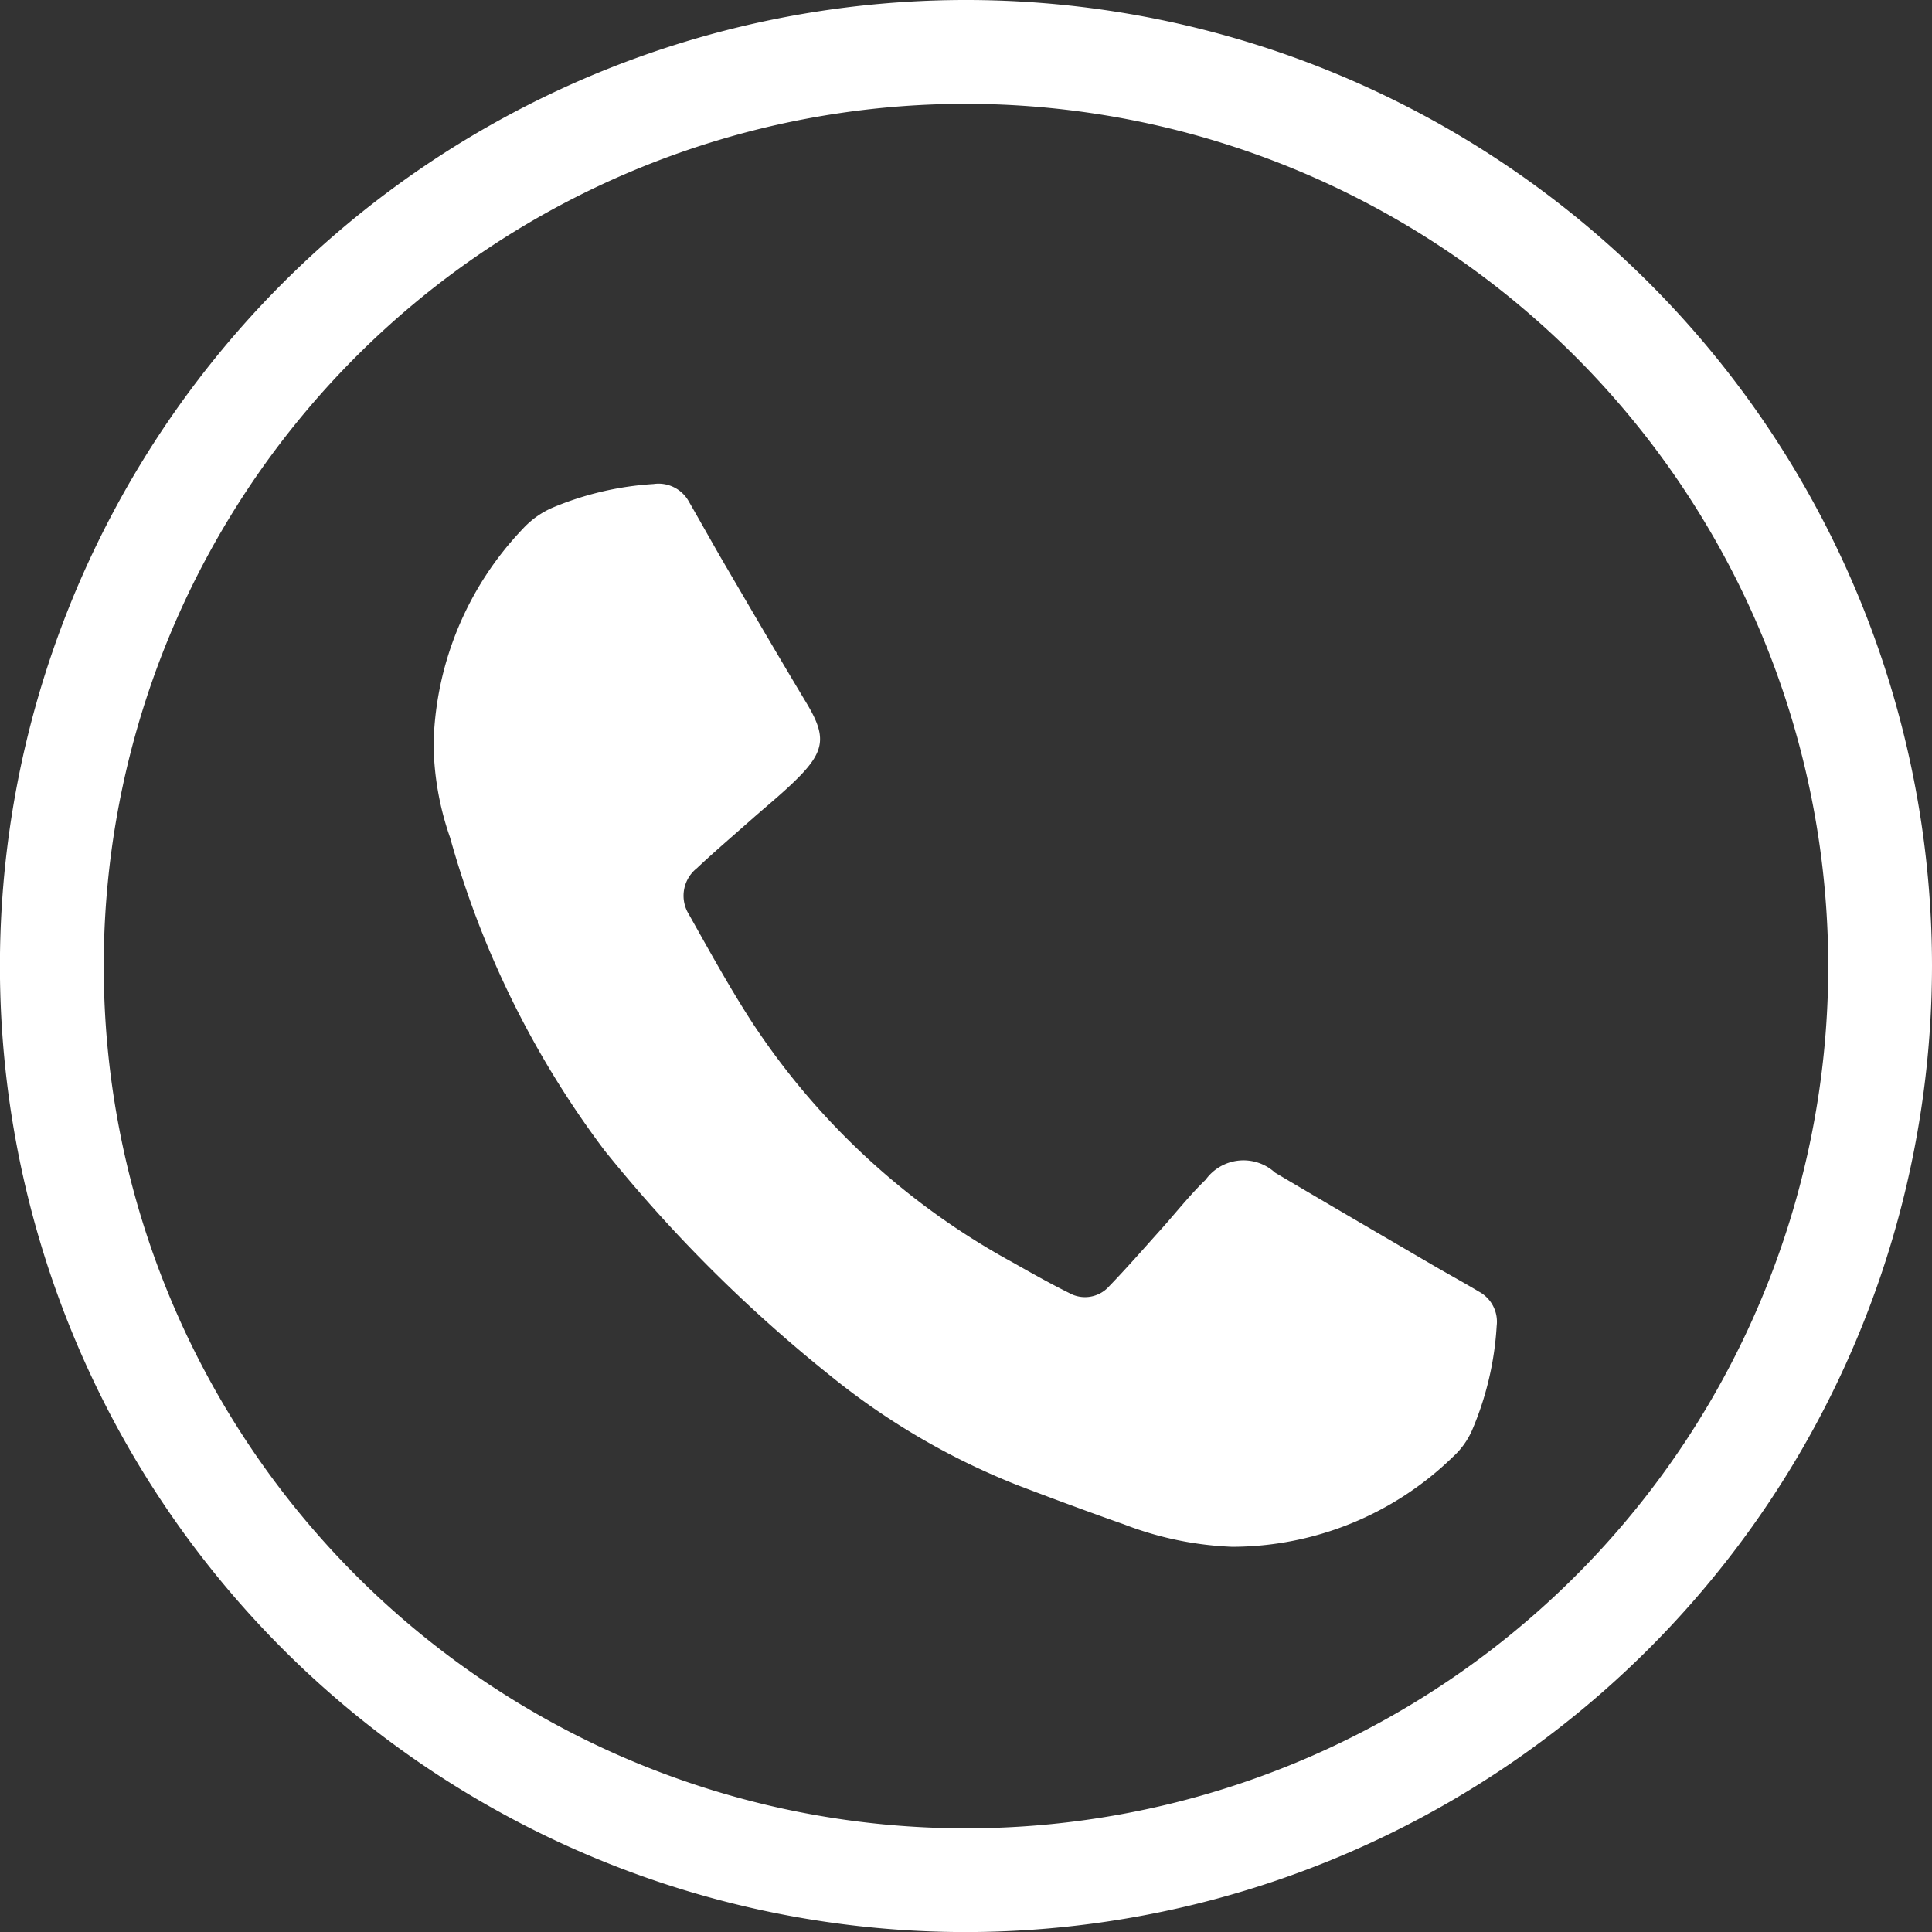 <svg xmlns="http://www.w3.org/2000/svg" width="54.584" height="54.585" viewBox="0 0 54.584 54.585">
  <rect x="0" y="0" width="54.584" height="54.585" fill="#333333" stroke="none"/>
  <g id="icon-tel" transform="translate(-6313.708 -1576.814)">
    <path id="Trazado_3" data-name="Trazado 3" d="M6325.96,1597.733a9.107,9.107,0,0,1,2.517-5.977,2.467,2.467,0,0,1,.843-.6,8.742,8.742,0,0,1,2.853-.667.978.978,0,0,1,1,.5c.342.592.672,1.19,1.016,1.779.766,1.309,1.528,2.617,2.309,3.916.544.907.528,1.322-.217,2.08-.418.424-.886.8-1.332,1.194-.52.461-1.051.913-1.557,1.389a.992.992,0,0,0-.227,1.29c.584,1.038,1.158,2.086,1.807,3.084a20.594,20.594,0,0,0,7.34,6.755c.53.3,1.061.6,1.6.867a.914.914,0,0,0,1.133-.189c.491-.509.957-1.042,1.43-1.569.433-.479.832-.993,1.295-1.44a1.319,1.319,0,0,1,1.963-.2c1.475.873,2.956,1.736,4.435,2.6.44.257.887.5,1.325.762a.965.965,0,0,1,.5.968,8.8,8.8,0,0,1-.7,2.958,2.231,2.231,0,0,1-.544.748,8.957,8.957,0,0,1-6.233,2.534,9.493,9.493,0,0,1-3.053-.634c-1.007-.354-2.009-.726-3.007-1.107a20.109,20.109,0,0,1-5.291-3.094,41.245,41.245,0,0,1-6.379-6.365,26.526,26.526,0,0,1-4.362-8.837,8.266,8.266,0,0,1-.467-2.75" fill="#fff"/>
    <path id="Trazado_5" data-name="Trazado 5" d="M6341,1631.4a27.293,27.293,0,1,1,27.292-27.293A27.323,27.323,0,0,1,6341,1631.4m0-51.653a24.361,24.361,0,1,0,24.361,24.36,24.388,24.388,0,0,0-24.361-24.36" fill="#fff"/>
  </g>
</svg>
